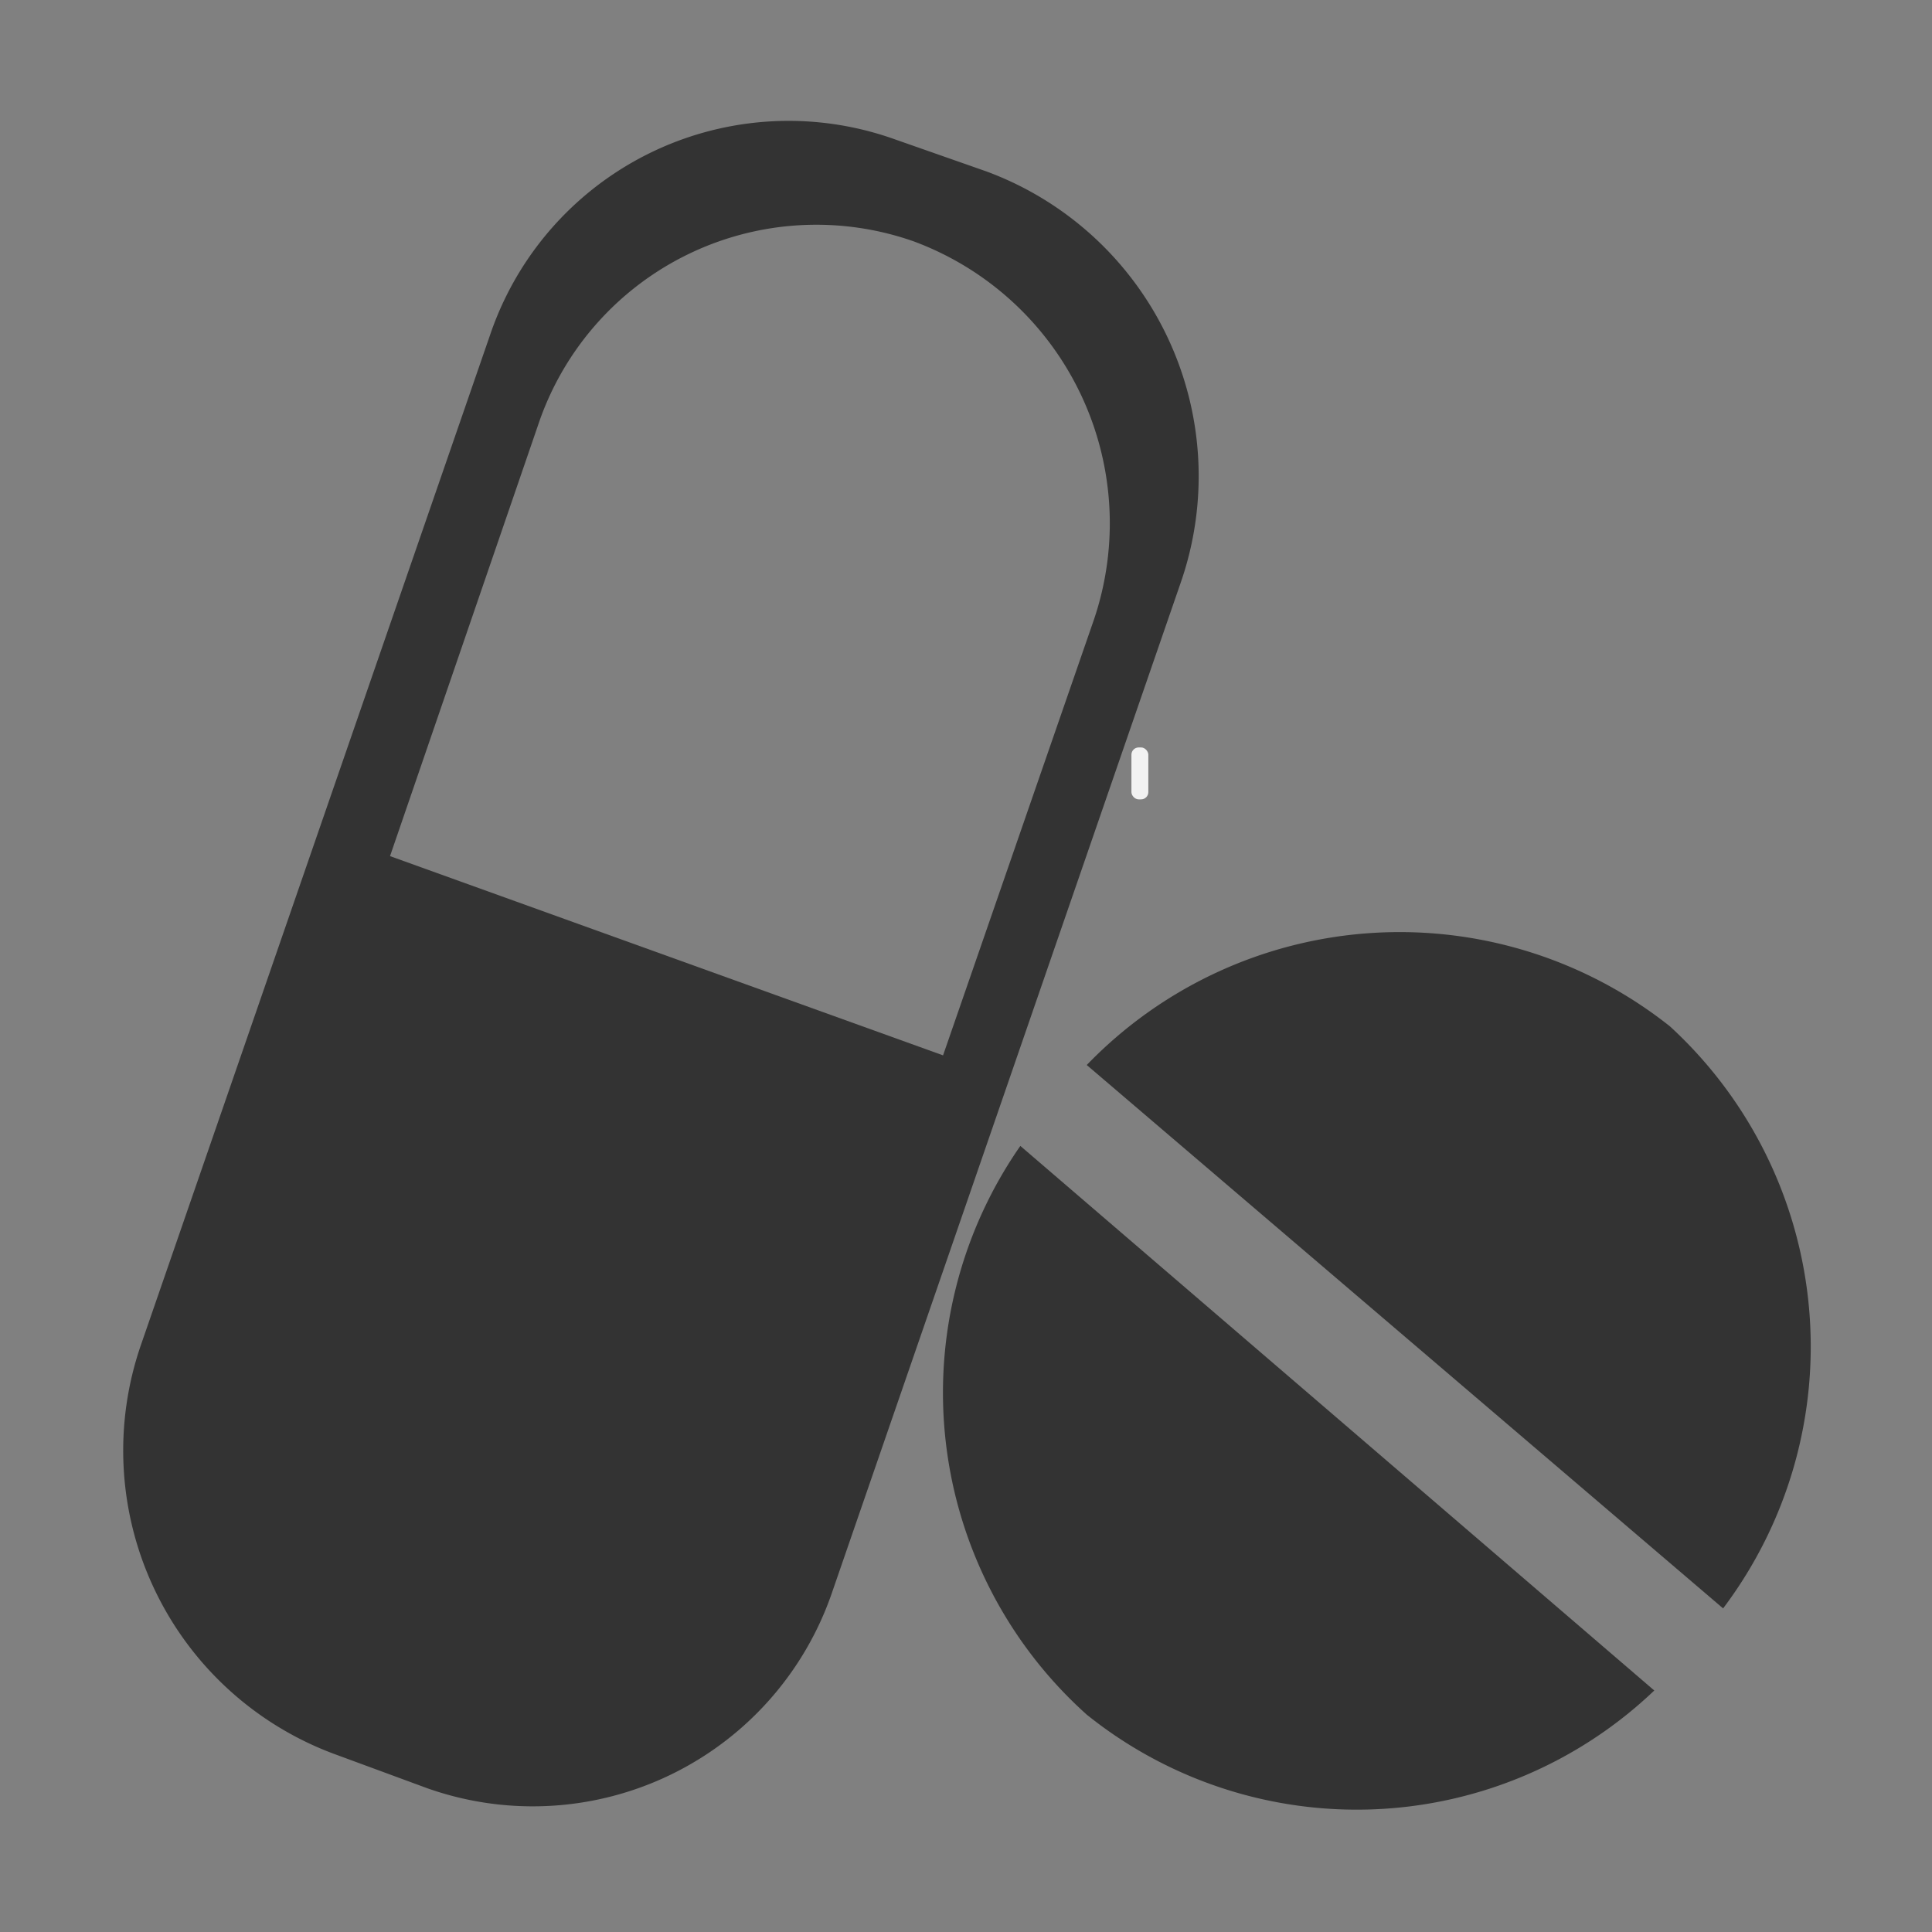 <svg id="Layer_1" data-name="Layer 1" xmlns="http://www.w3.org/2000/svg" viewBox="0 0 16 16"><rect x="0" y="0" width="16" height="16" fill="#808080" stroke="none"/><defs><style>.cls-1{fill:#f2f2f2;}.cls-2{fill:#333;}</style></defs><title>Farmasi</title><rect class="cls-1" x="9.37" y="6.19" width="0.14" height="0.43" rx="0.06" ry="0.06"/><path class="cls-2" d="M8.17,1.42,7.4,1.15A2.61,2.61,0,0,0,4.06,2.77L1.17,11.13a2.68,2.68,0,0,0,1.61,3.4l.76.28a2.62,2.62,0,0,0,3.35-1.62L9.78,4.82A2.69,2.69,0,0,0,8.17,1.42Zm.89,3.71L7.81,8.74,3.23,7.09,4.47,3.48A2.43,2.43,0,0,1,7.57,2,2.49,2.49,0,0,1,9.06,5.13Z"/><path class="cls-2" d="M8.45,9.49A3.58,3.58,0,0,0,9,14.2,3.57,3.57,0,0,0,13.7,14Z"/><path class="cls-2" d="M9,8.82l5.27,4.5a3.6,3.6,0,0,0-.44-4.82A3.6,3.6,0,0,0,9,8.82Z"/></svg>